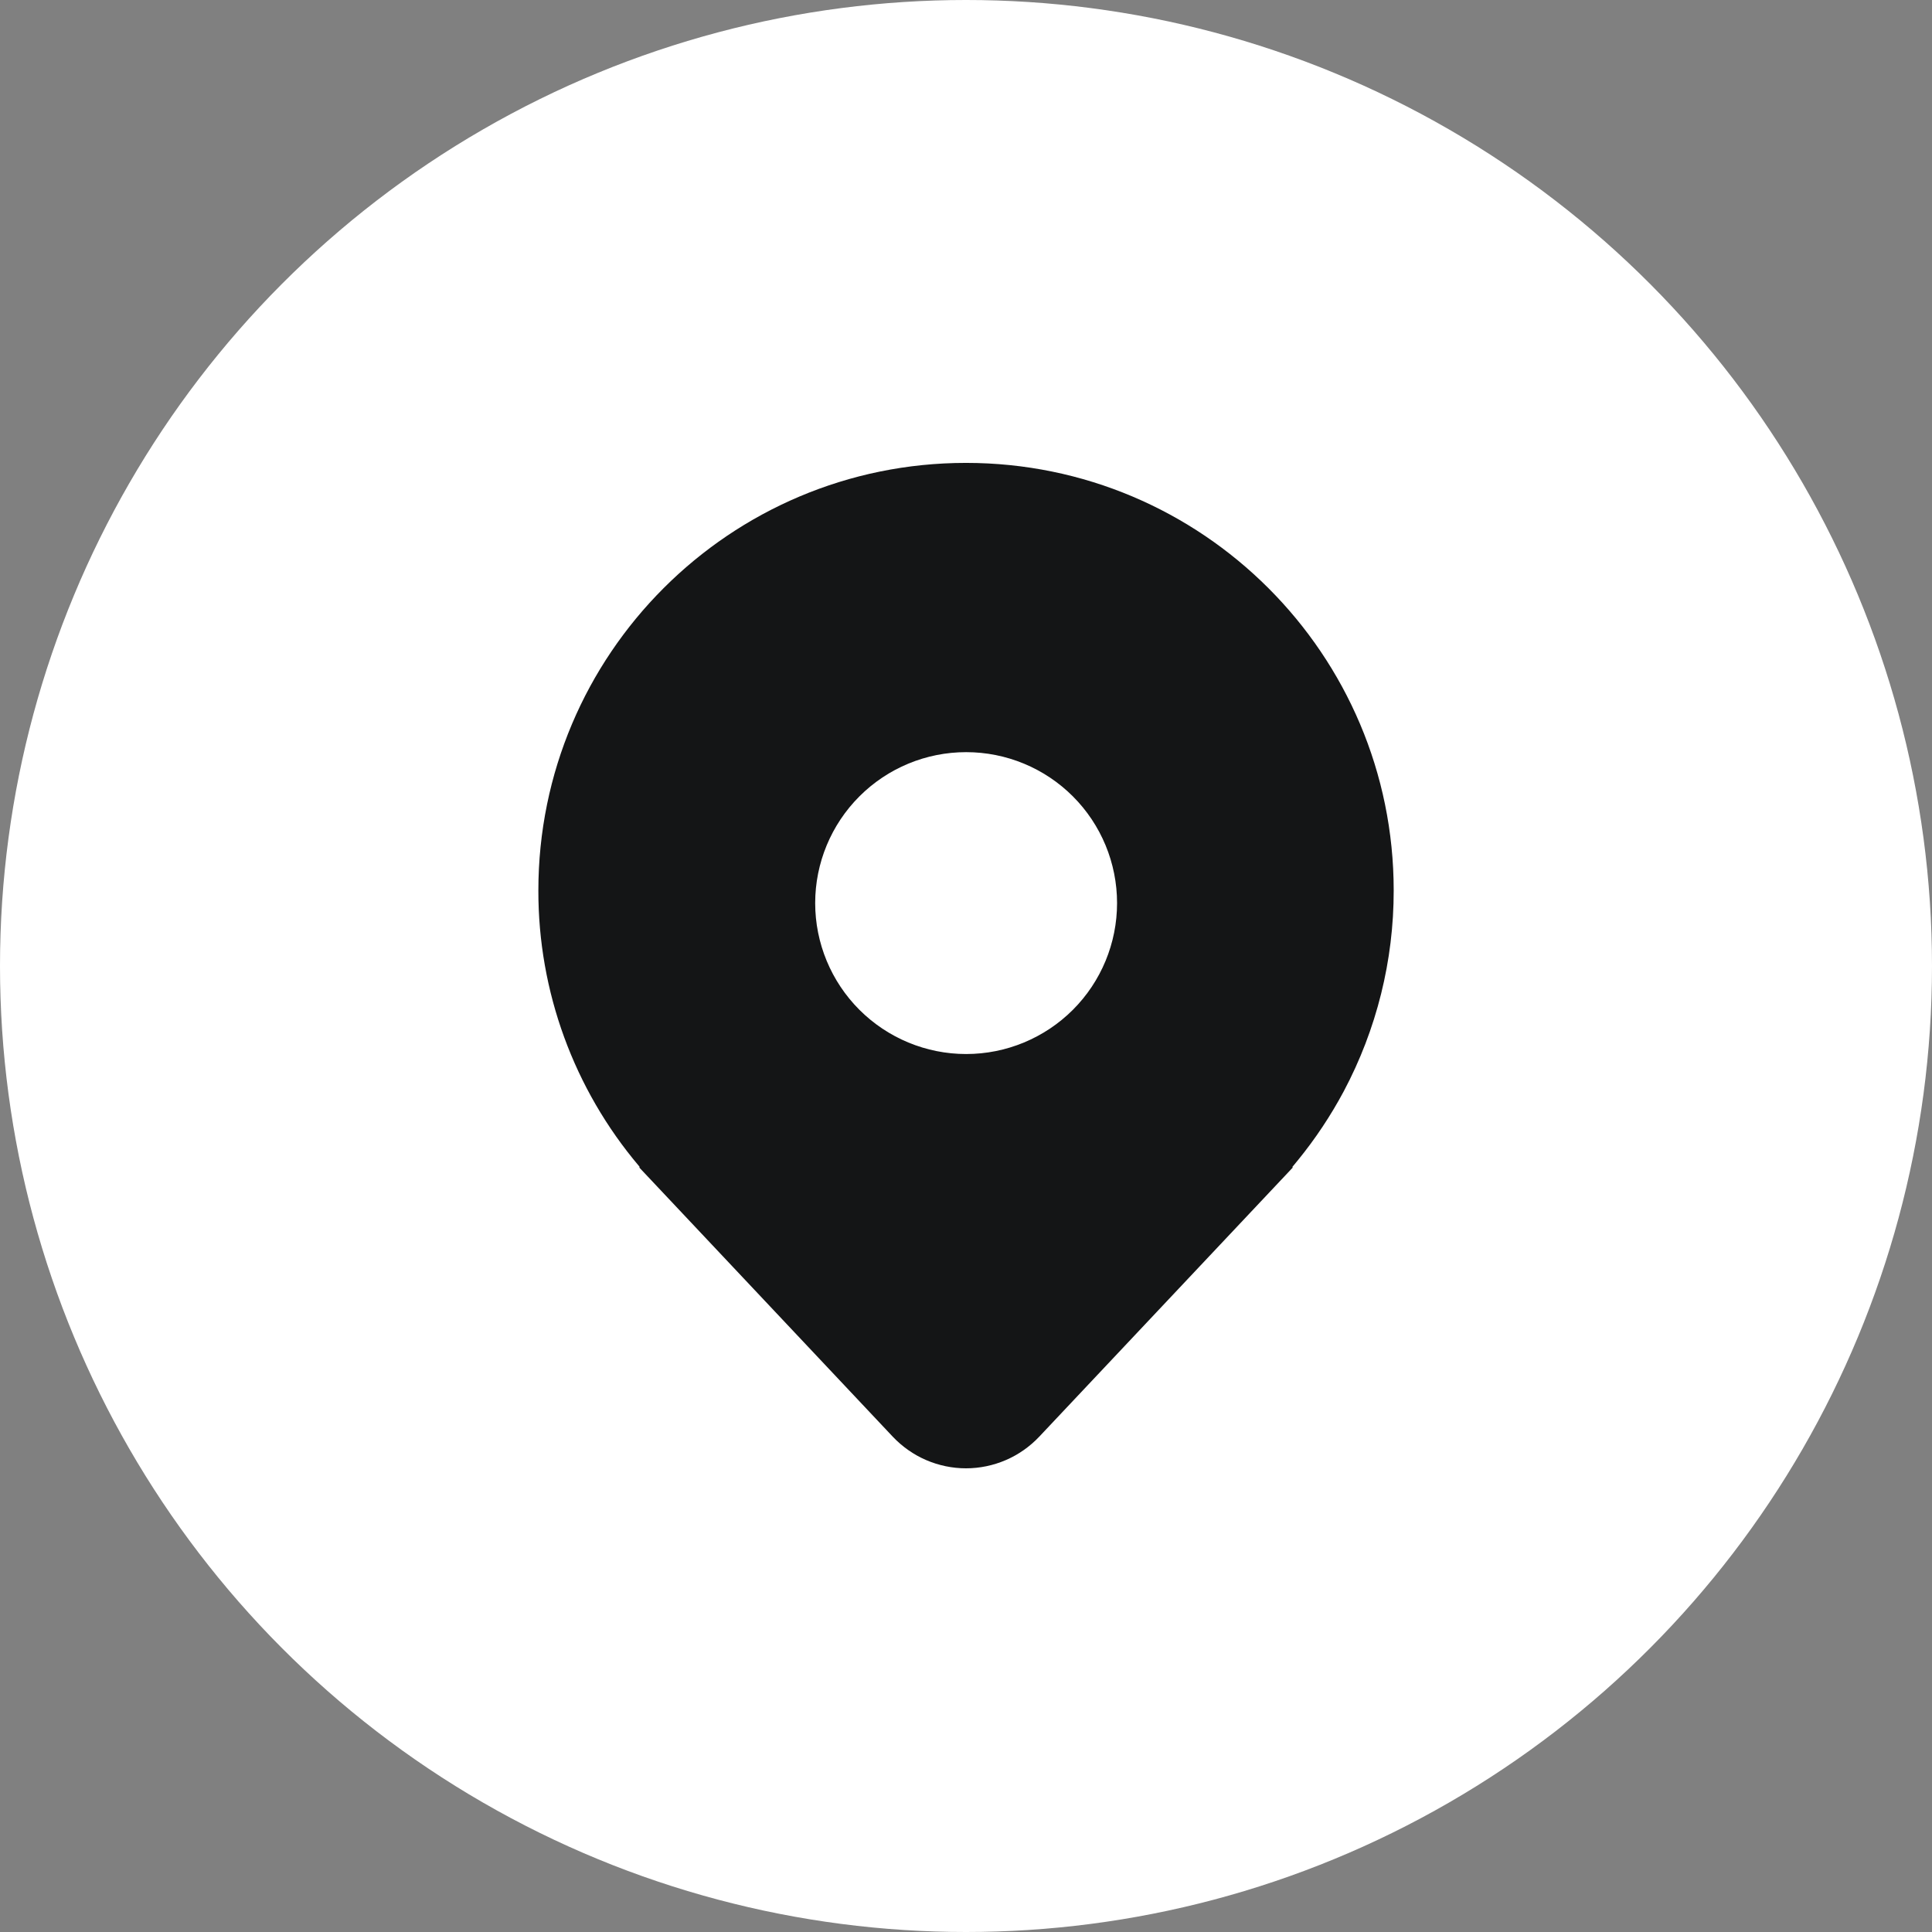 <svg width="32" height="32" viewBox="0 0 32 32" fill="none" xmlns="http://www.w3.org/2000/svg">
<rect x="0" y="0" width="32" height="32" fill="#808080" stroke="none"/>
<g clip-path="url(#clip0_1529_12645)">
<circle cx="16" cy="16" r="16" fill="white"/>
<path d="M22.257 18.075C22.801 17.051 23.085 15.909 23.084 14.75C23.084 10.838 19.912 7.667 16 7.667C12.088 7.667 8.917 10.838 8.917 14.75C8.914 16.421 9.505 18.038 10.584 19.314L10.592 19.325C10.595 19.327 10.597 19.331 10.6 19.333H10.584L14.787 23.796C14.943 23.961 15.131 24.093 15.339 24.183C15.548 24.273 15.773 24.32 16 24.32C16.227 24.32 16.452 24.273 16.661 24.183C16.869 24.093 17.057 23.961 17.213 23.796L21.417 19.333H21.401L21.408 19.325L21.409 19.324C21.439 19.289 21.469 19.253 21.498 19.216C21.787 18.861 22.041 18.479 22.257 18.075ZM16.002 17.458C15.339 17.458 14.704 17.194 14.235 16.726C13.766 16.257 13.502 15.621 13.502 14.958C13.502 14.295 13.766 13.659 14.235 13.19C14.704 12.721 15.339 12.458 16.002 12.458C16.666 12.458 17.301 12.721 17.77 13.19C18.239 13.659 18.502 14.295 18.502 14.958C18.502 15.621 18.239 16.257 17.77 16.726C17.301 17.194 16.666 17.458 16.002 17.458Z" fill="#141516"/>
</g>
<defs>
<clipPath id="clip0_1529_12645">
<rect width="32" height="32" fill="white"/>
</clipPath>
</defs>
</svg>
